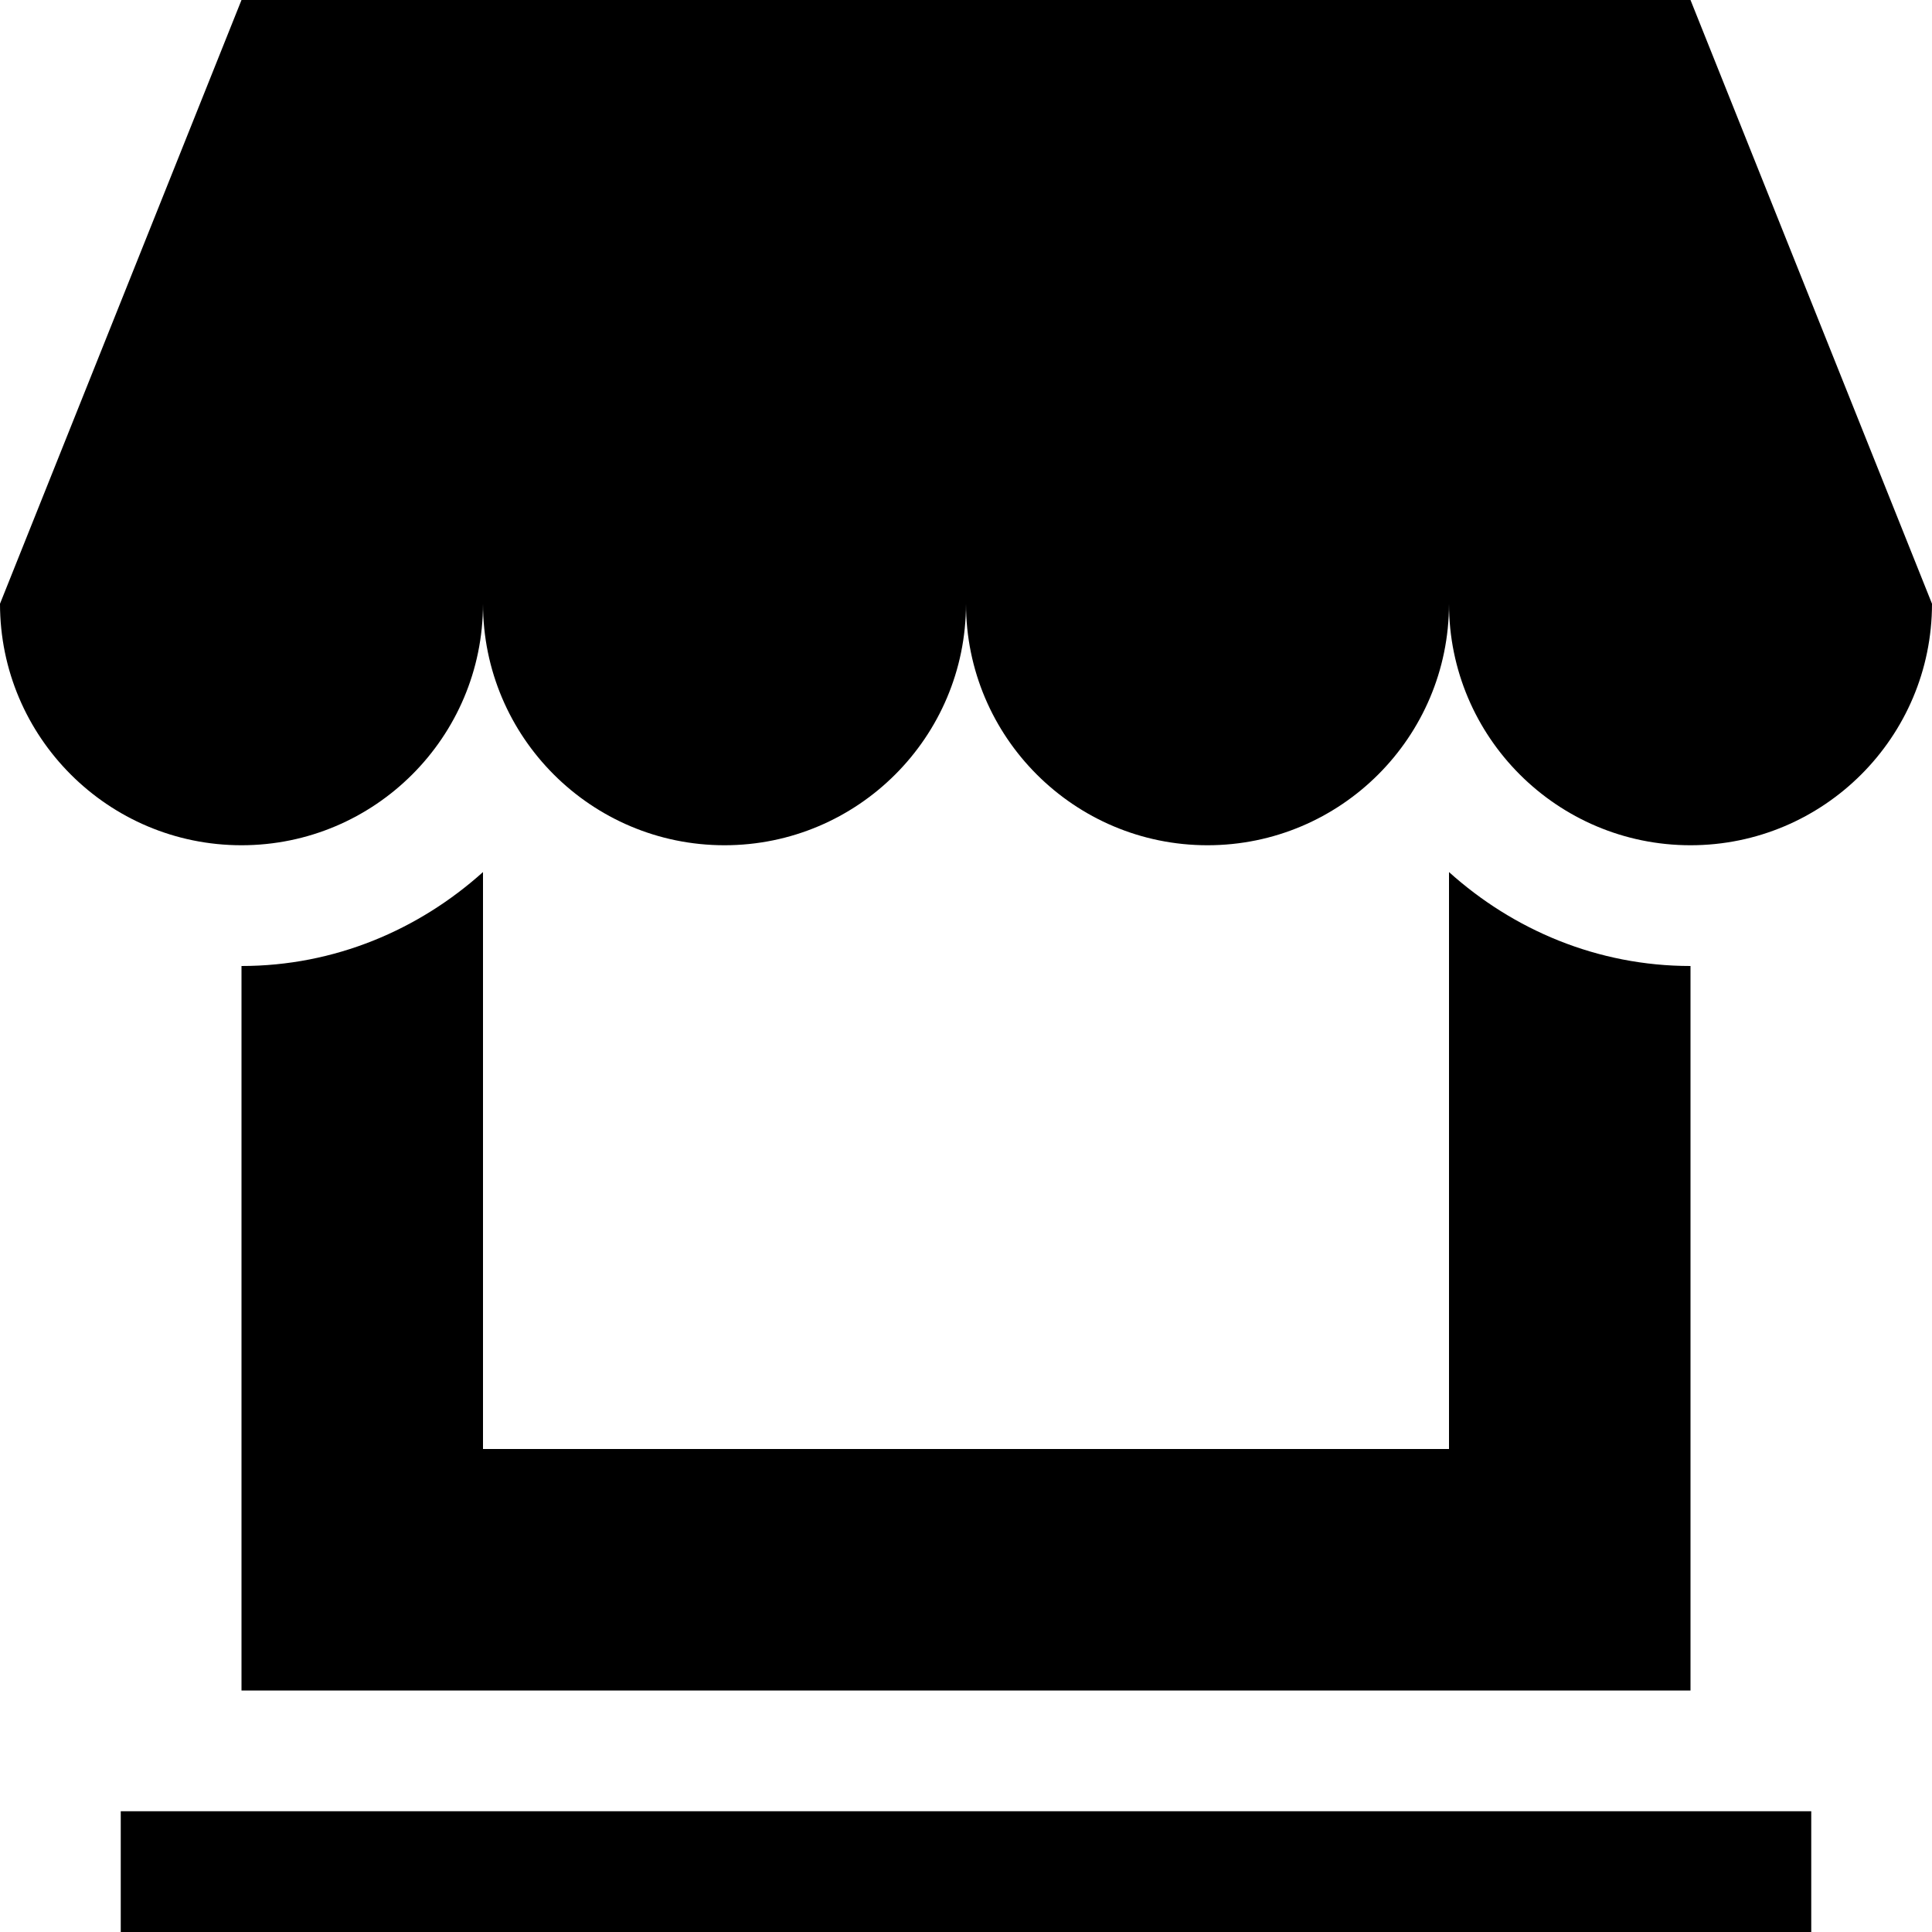 <svg height="320pt" viewBox="0 0 320 320" width="320pt" xmlns="http://www.w3.org/2000/svg"><path d="m40 160c15.441 0 29.359-6 40-15.559v95.559h160v-95.559c10.621 9.559 24.578 15.559 40 15.559v120h-240zm240-160 40 100c0 22.078-17.922 40-40 40s-40-17.922-40-40c0 22.078-17.922 40-40 40s-40-17.922-40-40c0 22.078-17.922 40-40 40s-40-17.922-40-40c0 22.078-17.922 40-40 40s-40-17.922-40-40l40-100zm-260 320v-20h280v20zm0 0"/></svg>